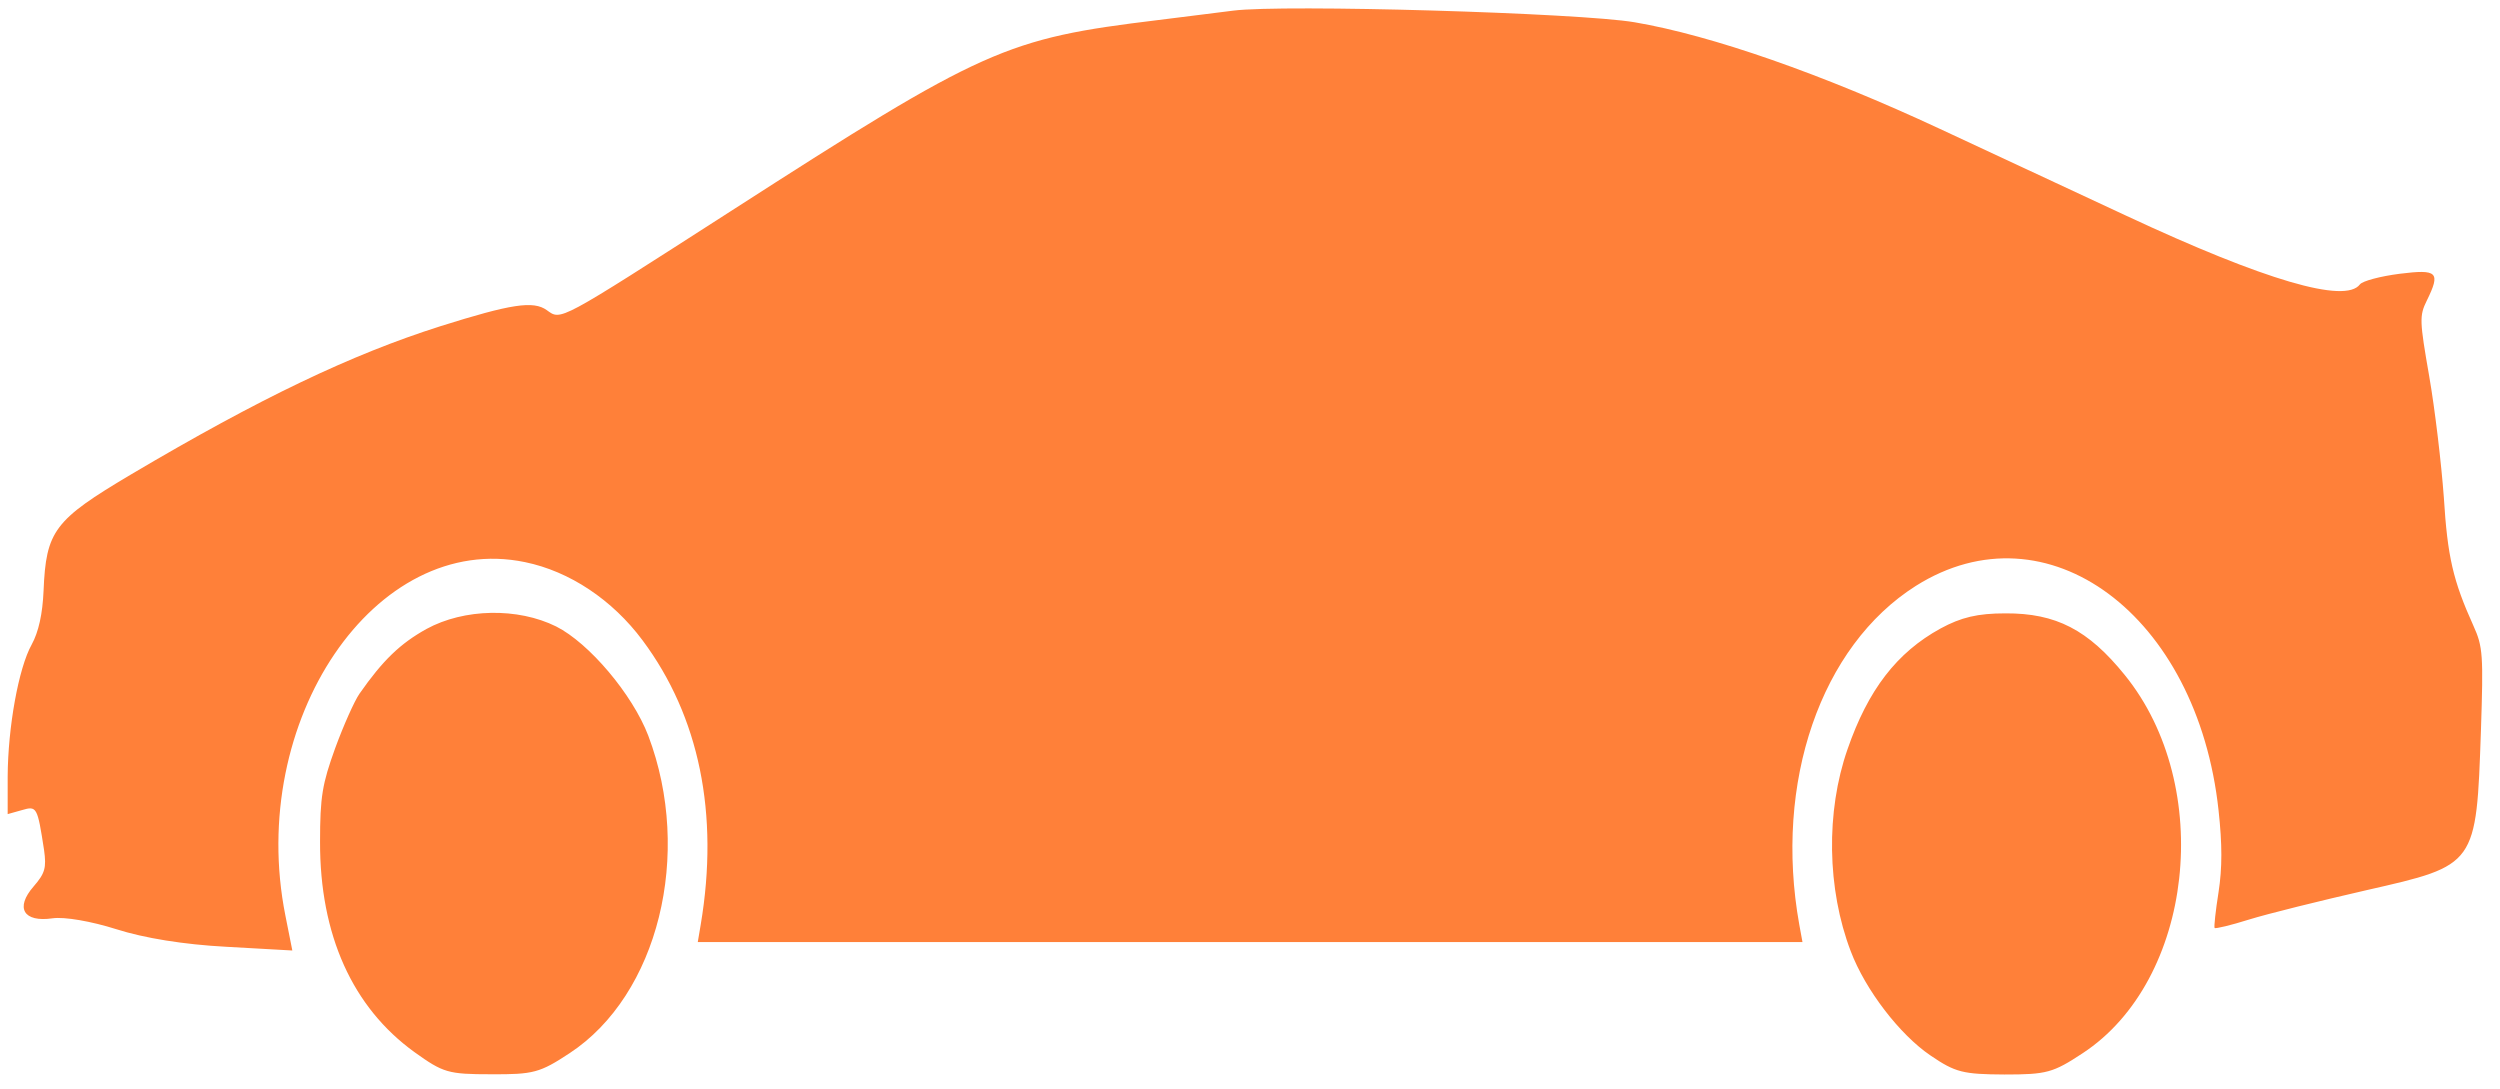 <svg xmlns="http://www.w3.org/2000/svg" viewBox="0 0 101 44" width="101" height="44">
	<style>
		tspan { white-space:pre }
		.shp0 { fill: #ff8039 } 
	</style>
	<g id="homepage">
		<g id="მანქანის აიქონები">
			<path id="Car Type05 (Traced)" class="shp0" d="M49.82 0.43C49.39 0.49 48.03 0.65 46.79 0.81C40.62 1.56 39.77 1.94 29.51 8.54C22.49 13.05 22.68 12.95 22.09 12.53C21.55 12.14 20.65 12.28 17.79 13.18C14.2 14.32 10.51 16.08 5.29 19.17C2.19 21.01 1.86 21.44 1.76 23.87C1.72 24.8 1.56 25.53 1.28 26.04C0.75 26.99 0.32 29.38 0.31 31.37L0.31 32.89L0.88 32.73C1.49 32.55 1.51 32.59 1.78 34.34C1.88 35.06 1.82 35.28 1.36 35.81C0.6 36.68 0.95 37.27 2.12 37.1C2.6 37.03 3.69 37.22 4.7 37.54C5.83 37.9 7.43 38.16 9.14 38.25L11.81 38.4L11.53 36.99C9.96 29.12 15.16 21.45 21.21 22.71C23.01 23.08 24.74 24.23 25.96 25.87C28.25 28.94 29.06 32.88 28.31 37.35L28.19 38.06L50.51 38.06L72.82 38.06L72.69 37.35C71.66 31.61 73.56 26.1 77.4 23.67C82.7 20.33 88.78 24.84 89.63 32.74C89.78 34.12 89.78 35.06 89.63 36.04C89.51 36.79 89.44 37.45 89.47 37.49C89.5 37.53 90.13 37.38 90.86 37.15C91.6 36.92 93.74 36.39 95.62 35.96C100.06 34.95 100.04 34.98 100.23 29.51C100.33 26.46 100.31 26.13 99.93 25.29C99.1 23.45 98.88 22.5 98.73 20.08C98.63 18.72 98.37 16.52 98.14 15.2C97.75 12.96 97.74 12.76 98.04 12.15C98.61 10.99 98.48 10.87 96.95 11.06C96.17 11.16 95.45 11.35 95.34 11.49C94.75 12.28 91.5 11.33 85.91 8.72C83.89 7.78 80.5 6.2 78.38 5.21C73.62 2.99 69.15 1.43 66.04 0.9C63.82 0.52 51.83 0.17 49.82 0.43ZM17.23 25.41C16.17 26 15.47 26.67 14.52 28.03C14.32 28.32 13.88 29.3 13.54 30.23C13.02 31.67 12.93 32.19 12.93 34.01C12.92 37.77 14.24 40.7 16.75 42.51C17.91 43.34 18.1 43.4 19.84 43.4C21.55 43.41 21.81 43.34 23.01 42.55C26.59 40.2 28 34.5 26.19 29.72C25.55 28.05 23.8 25.98 22.47 25.31C20.92 24.54 18.75 24.58 17.23 25.41ZM78.4 25.39C76.63 26.36 75.47 27.87 74.64 30.27C73.76 32.79 73.81 35.92 74.77 38.43C75.36 39.99 76.75 41.8 77.99 42.64C79 43.33 79.31 43.4 80.98 43.41C82.69 43.41 82.94 43.34 84.14 42.55C88.62 39.61 89.49 31.77 85.84 27.27C84.36 25.44 83.06 24.77 81.02 24.78C79.89 24.78 79.23 24.94 78.4 25.39Z" />
		</g>
	</g>
</svg>